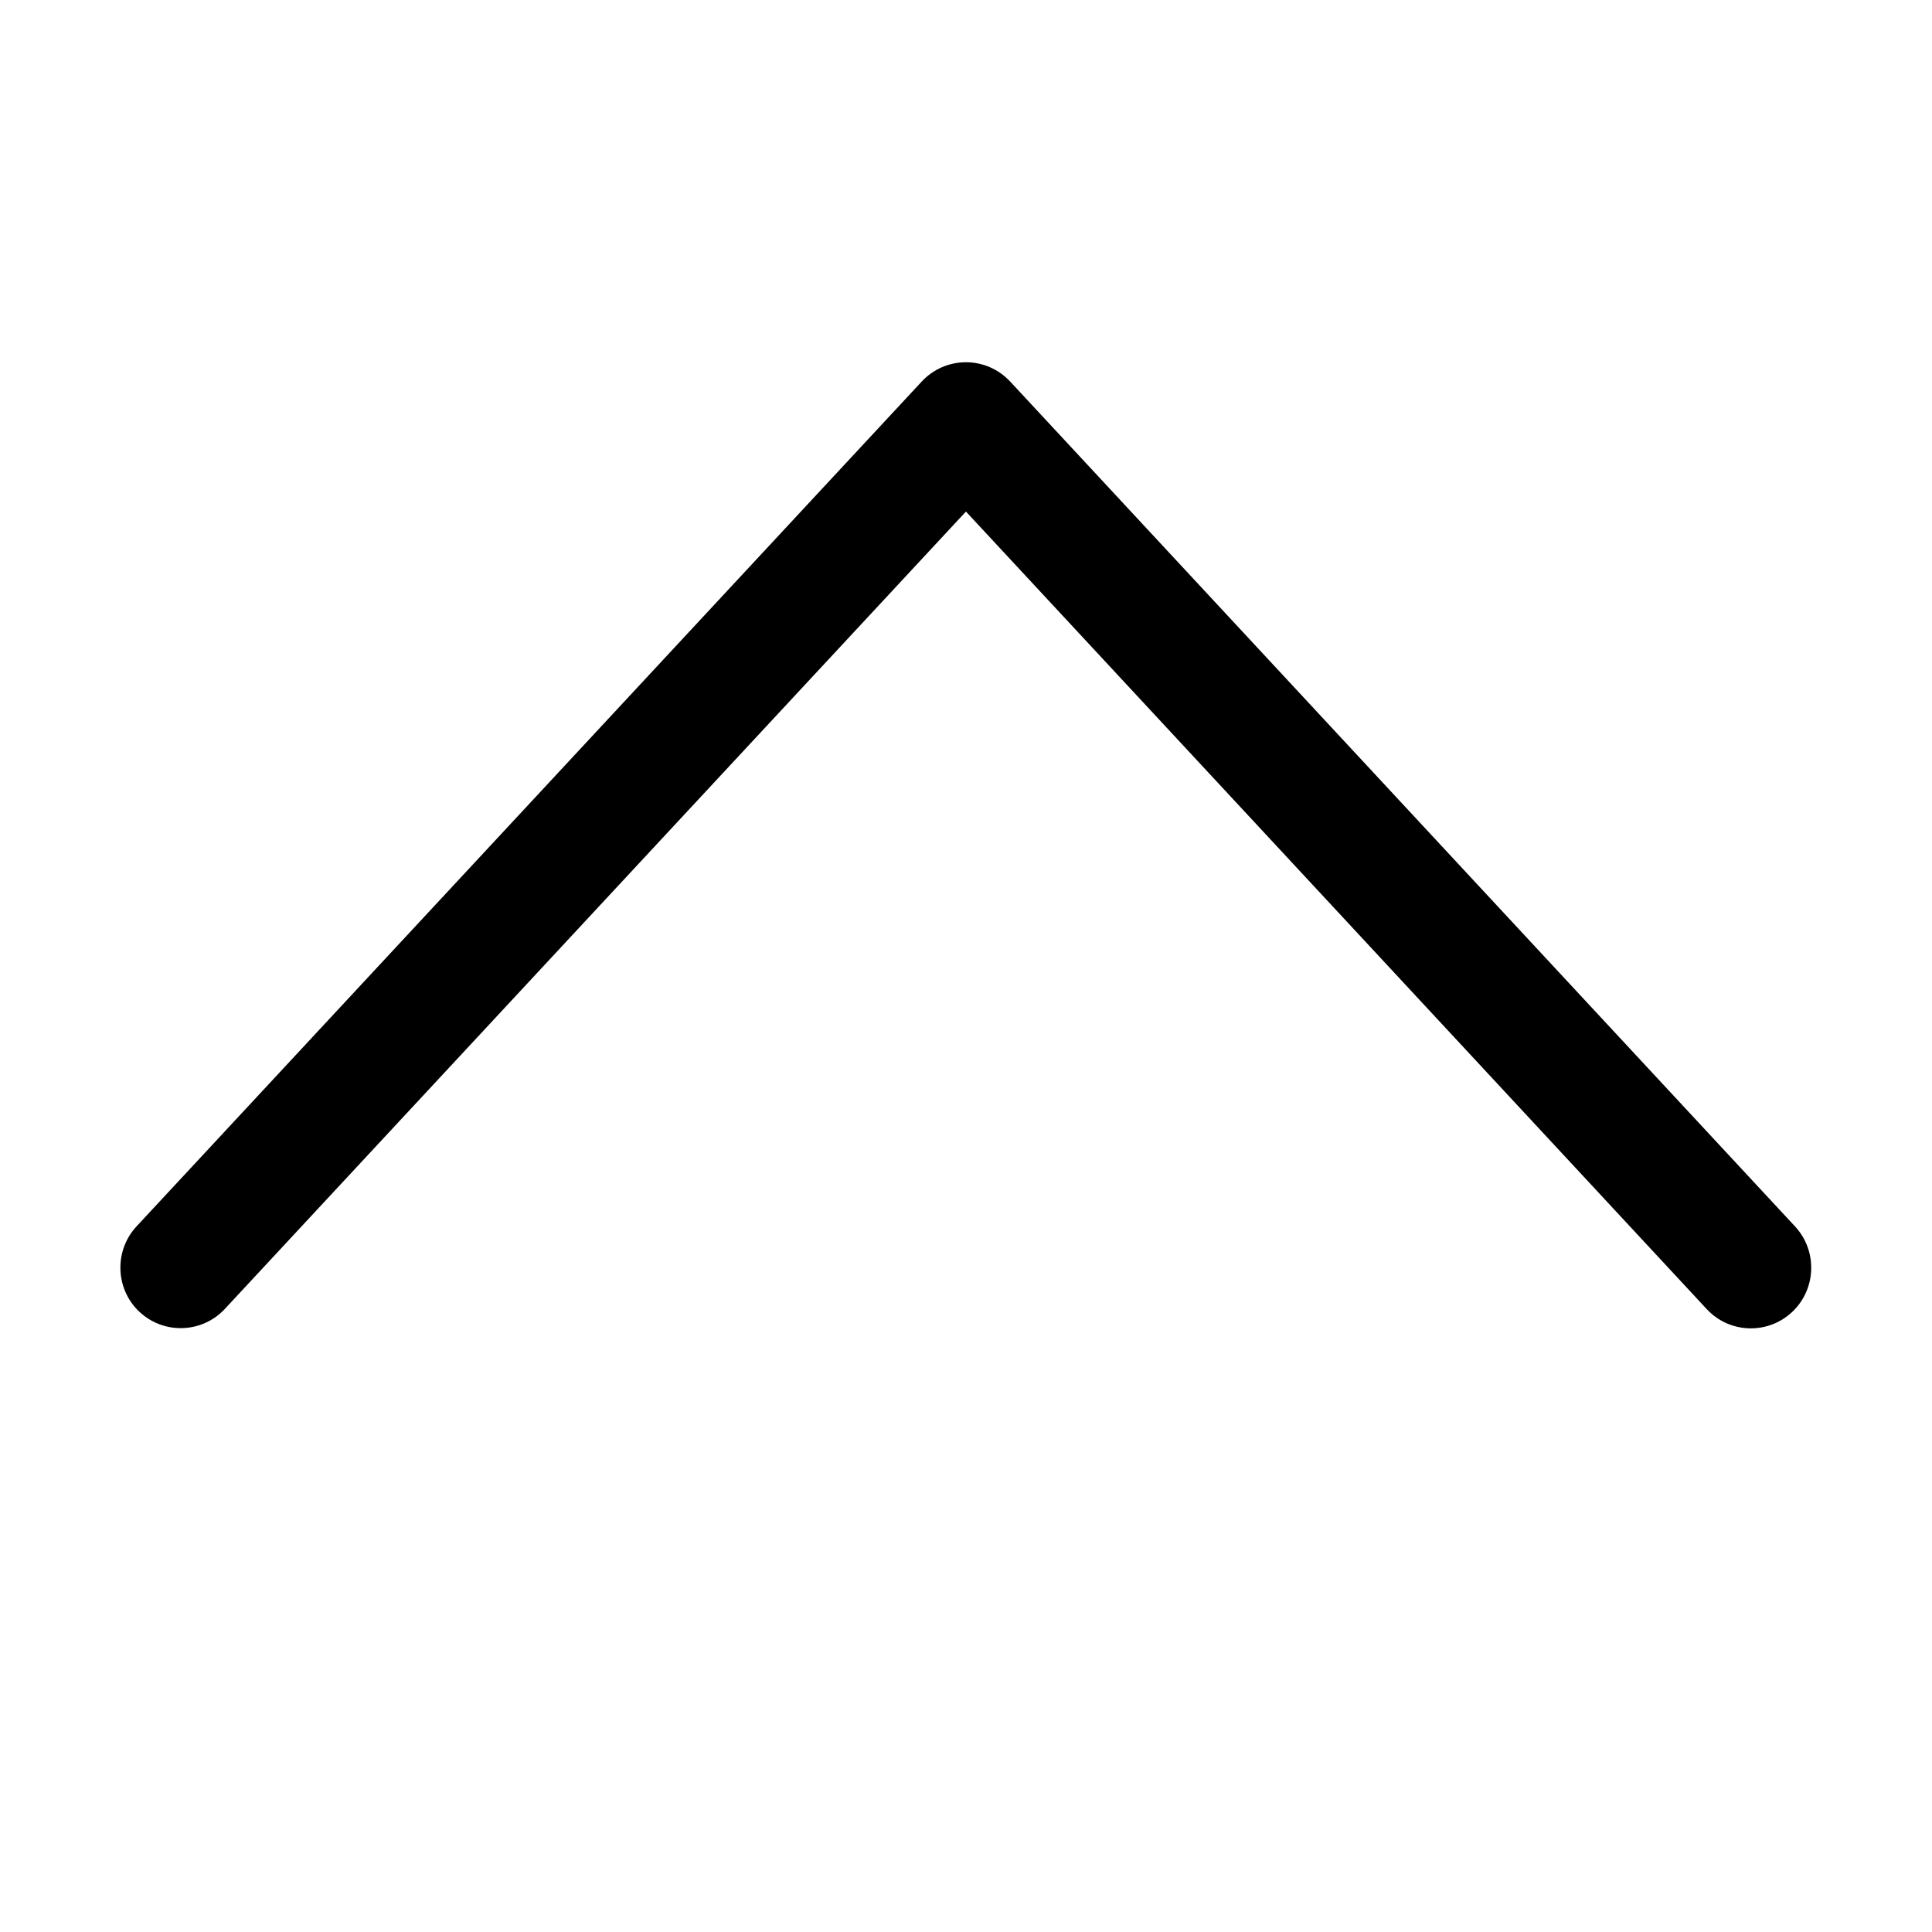 <svg width="16" height="16" viewBox="0 0 16 16" xmlns="http://www.w3.org/2000/svg"><title>navigation/arrow-up-optical_16</title><path d="M8 4.237l6.134 6.604c.188.203.505.214.707.025.201-.188.213-.506.025-.709l-6.5-6.997C8.271 3.058 8.139 3 8 3c-.139 0-.271.057-.366.159l-6.503 6.997c-.09.097-.134.22-.134.342 0 .134.053.269.159.367.202.188.518.177.706-.025l6.138-6.604z" fill="#000" fill-rule="evenodd"/></svg>